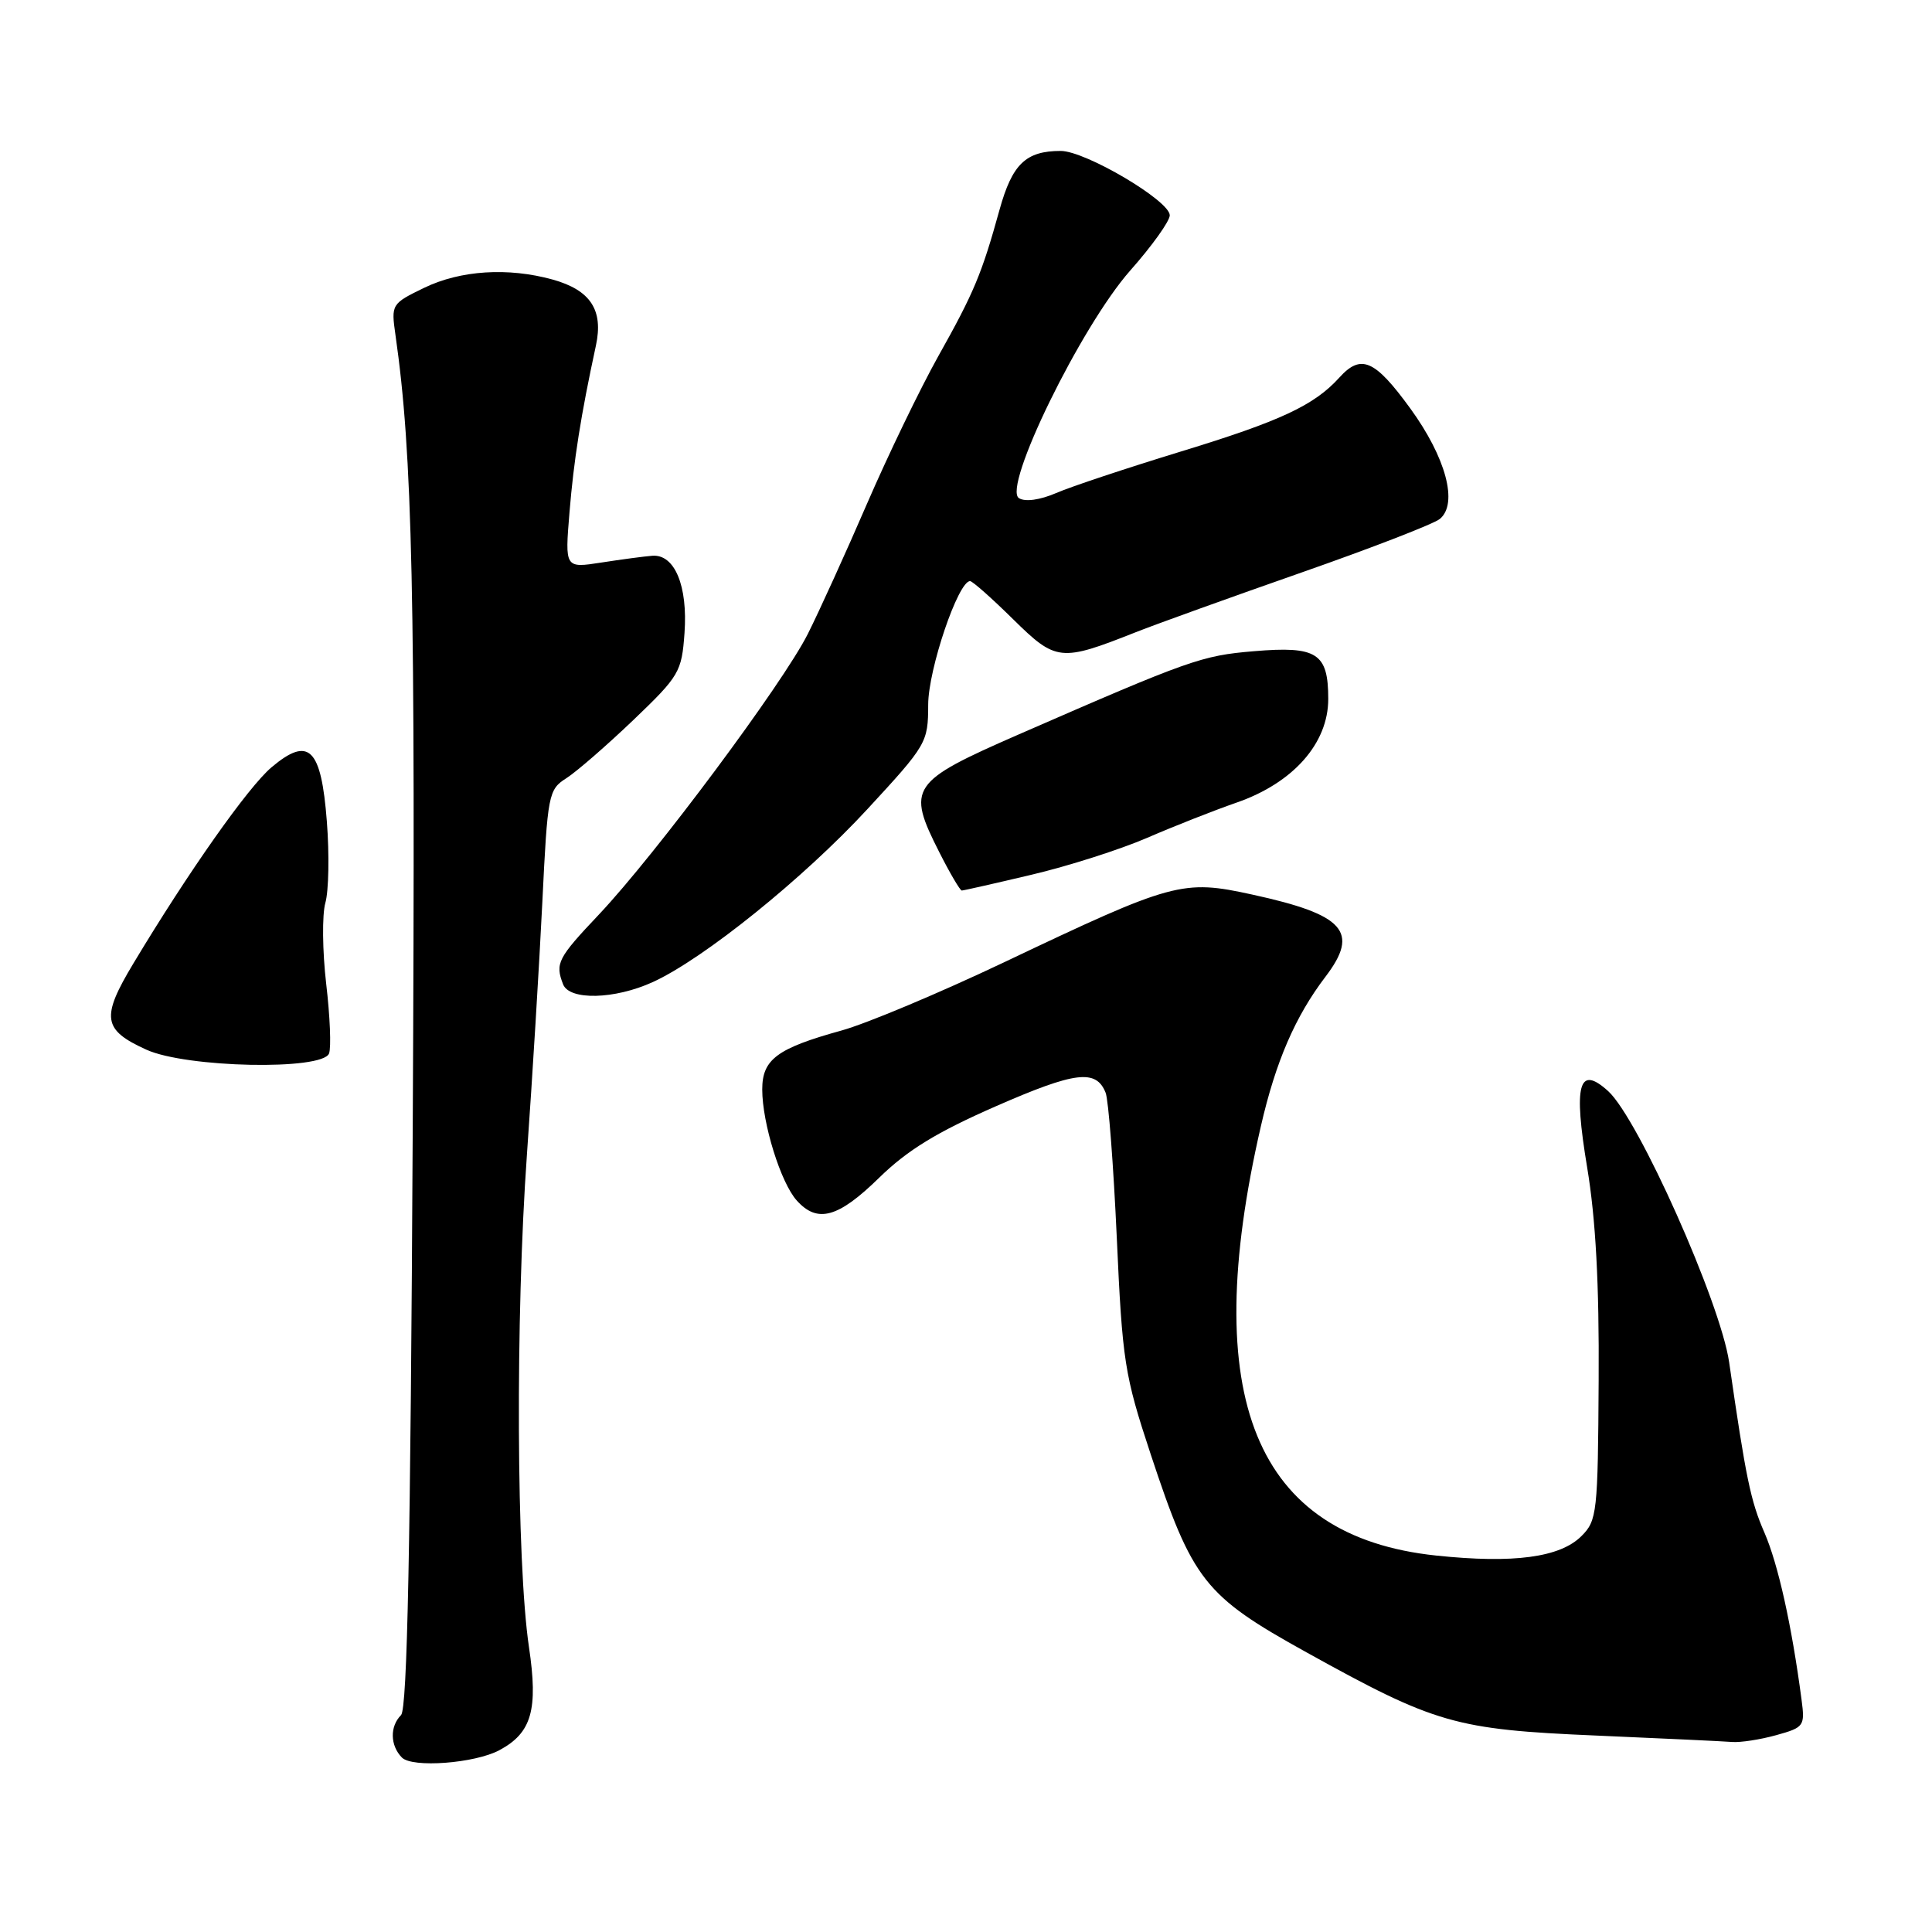 <?xml version="1.0" encoding="UTF-8" standalone="no"?>
<!DOCTYPE svg PUBLIC "-//W3C//DTD SVG 1.1//EN" "http://www.w3.org/Graphics/SVG/1.1/DTD/svg11.dtd" >
<svg xmlns="http://www.w3.org/2000/svg" xmlns:xlink="http://www.w3.org/1999/xlink" version="1.1" viewBox="0 0 256 256">
 <g >
 <path fill="currentColor"
d=" M 66.17 231.91 C 70.45 229.62 71.33 226.56 70.09 218.24 C 68.43 207.06 68.29 174.44 69.82 153.00 C 70.54 142.82 71.46 127.79 71.86 119.59 C 72.56 105.22 72.67 104.63 75.04 103.12 C 76.39 102.26 80.38 98.79 83.91 95.42 C 90.02 89.57 90.33 89.04 90.70 83.89 C 91.15 77.63 89.40 73.43 86.45 73.64 C 85.38 73.72 82.33 74.13 79.68 74.54 C 74.85 75.29 74.85 75.29 75.46 67.90 C 76.02 61.03 76.97 54.99 78.96 45.80 C 79.98 41.08 78.25 38.44 73.22 37.04 C 67.32 35.41 61.02 35.81 56.22 38.13 C 51.87 40.24 51.82 40.32 52.40 44.38 C 54.67 60.22 55.06 78.36 54.69 149.31 C 54.40 205.11 53.97 226.43 53.14 227.26 C 51.64 228.76 51.69 231.28 53.25 232.88 C 54.62 234.28 62.90 233.66 66.17 231.91 Z  M 235.35 229.92 C 239.06 228.89 239.18 228.72 238.71 225.18 C 237.41 215.34 235.61 207.26 233.80 203.09 C 231.97 198.91 231.34 195.86 229.12 180.50 C 227.97 172.60 217.08 148.18 213.08 144.57 C 209.19 141.05 208.47 143.67 210.31 154.71 C 211.44 161.52 211.91 170.11 211.83 182.93 C 211.73 200.45 211.62 201.48 209.55 203.54 C 206.72 206.37 200.56 207.20 190.31 206.12 C 166.30 203.60 158.79 185.22 167.07 149.24 C 169.04 140.66 171.62 134.69 175.64 129.41 C 180.17 123.46 178.16 121.20 165.95 118.54 C 156.68 116.51 155.49 116.84 133.00 127.53 C 124.47 131.58 114.80 135.64 111.50 136.55 C 102.96 138.91 101.00 140.37 101.00 144.36 C 101.00 148.83 103.46 156.75 105.59 159.09 C 108.32 162.12 111.07 161.36 116.47 156.08 C 120.23 152.40 124.14 150.01 131.97 146.58 C 142.50 141.97 145.24 141.64 146.50 144.79 C 146.88 145.73 147.54 154.38 147.98 164.00 C 148.72 180.41 149.00 182.19 152.47 192.69 C 158.02 209.46 159.57 211.44 173.11 218.94 C 190.21 228.42 192.82 229.17 211.50 229.97 C 220.30 230.35 228.40 230.73 229.50 230.82 C 230.60 230.91 233.23 230.51 235.35 229.92 Z  M 43.60 139.59 C 43.90 138.82 43.73 134.66 43.22 130.34 C 42.72 126.03 42.67 121.21 43.11 119.64 C 43.56 118.07 43.65 113.22 43.31 108.85 C 42.56 99.10 40.93 97.50 35.99 101.66 C 32.90 104.26 24.96 115.53 17.68 127.65 C 13.36 134.83 13.60 136.46 19.40 139.09 C 24.68 141.49 42.73 141.86 43.60 139.59 Z  M 86.50 130.13 C 93.23 127.06 106.48 116.38 114.94 107.21 C 122.81 98.69 122.98 98.39 122.99 93.37 C 123.00 88.69 126.96 77.00 128.54 77.00 C 128.86 77.00 131.42 79.27 134.23 82.04 C 139.94 87.66 140.52 87.72 150.50 83.77 C 153.25 82.68 163.12 79.13 172.43 75.87 C 181.75 72.61 190.01 69.41 190.79 68.76 C 193.24 66.73 191.60 60.61 186.85 54.09 C 182.16 47.65 180.34 46.86 177.47 50.03 C 174.14 53.71 169.66 55.80 156.50 59.82 C 149.35 62.01 141.90 64.48 139.95 65.33 C 137.80 66.25 135.85 66.53 135.02 66.01 C 132.78 64.63 143.22 43.26 149.75 35.86 C 152.64 32.60 155.00 29.30 155.00 28.53 C 155.00 26.60 143.83 20.00 140.55 20.00 C 135.93 20.00 134.13 21.73 132.45 27.77 C 130.09 36.30 129.07 38.75 124.31 47.23 C 121.93 51.49 117.69 60.26 114.89 66.73 C 112.09 73.21 108.56 80.97 107.04 84.00 C 103.73 90.58 86.88 113.21 79.36 121.18 C 73.89 126.96 73.54 127.65 74.61 130.42 C 75.44 132.58 81.44 132.44 86.50 130.13 Z  M 136.67 115.91 C 141.53 114.77 148.43 112.56 152.00 111.02 C 155.57 109.47 160.91 107.37 163.85 106.35 C 171.35 103.75 176.00 98.50 176.00 92.62 C 176.00 86.53 174.52 85.58 166.13 86.29 C 159.22 86.87 157.66 87.42 135.00 97.31 C 120.61 103.60 120.11 104.34 124.46 112.92 C 125.87 115.71 127.22 118.00 127.44 118.00 C 127.66 118.00 131.82 117.06 136.67 115.91 Z "/>
</g>
</svg>
